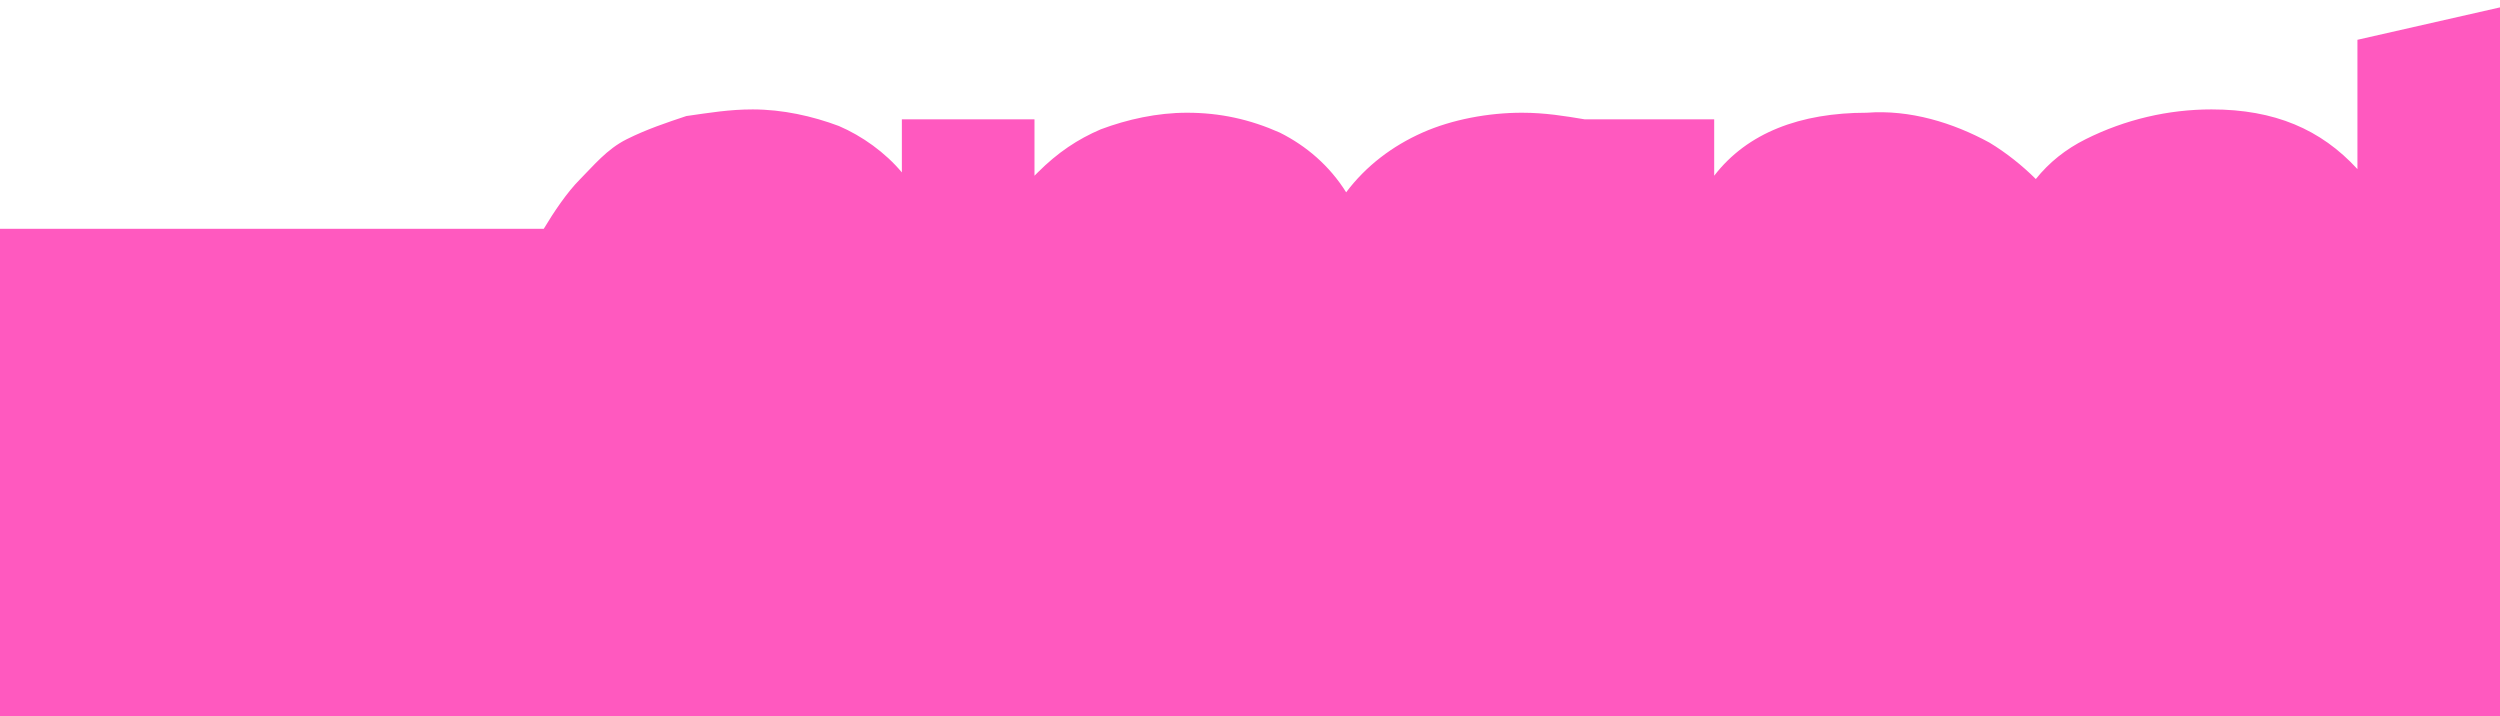 <?xml version="1.0" encoding="utf-8"?>
<!-- Generator: Adobe Illustrator 23.0.2, SVG Export Plug-In . SVG Version: 6.00 Build 0)  -->
<svg version="1.1" id="Layer_1" xmlns="http://www.w3.org/2000/svg" xmlns:xlink="http://www.w3.org/1999/xlink" x="0px" y="0px"
	 viewBox="0 0 75.4 21.6" style="enable-background:new 0 0 75.4 21.6;" xml:space="preserve">
<style type="text/css">
	.st0{opacity:0.65;}
	.st1{fill:#FF009C;}
</style>
<g class="st0">
	<path class="st1" d="M75.5,21.6V0.2l-4.4,1v3.9c-1.1-1.2-2.5-1.8-4.4-1.8c-1.3,0-2.6,0.3-3.8,0.9c-0.6,0.3-1.1,0.7-1.5,1.2
		C61,5,60.5,4.6,60,4.3c-1.1-0.6-2.4-1-3.7-0.9c-2,0-3.6,0.6-4.6,1.9V3.6h-3.9c-0.6-0.1-1.2-0.2-1.9-0.2c-1,0-2.1,0.2-3,0.6
		s-1.7,1-2.3,1.8c-0.5-0.8-1.2-1.4-2-1.8c-0.9-0.4-1.8-0.6-2.8-0.6c-0.9,0-1.8,0.2-2.6,0.5c-0.7,0.3-1.3,0.7-1.9,1.3l-0.1,0.1V3.6
		h-4v1.6c-0.5-0.6-1.2-1.1-1.9-1.4c-0.8-0.3-1.7-0.5-2.6-0.5c-0.7,0-1.3,0.1-2,0.2c-0.6,0.2-1.2,0.4-1.8,0.7c-0.6,0.3-1,0.8-1.4,1.2
		s-0.8,1-1.1,1.5H0v14.7C0,21.6,75.5,21.6,75.5,21.6z"/>
</g>
</svg>
